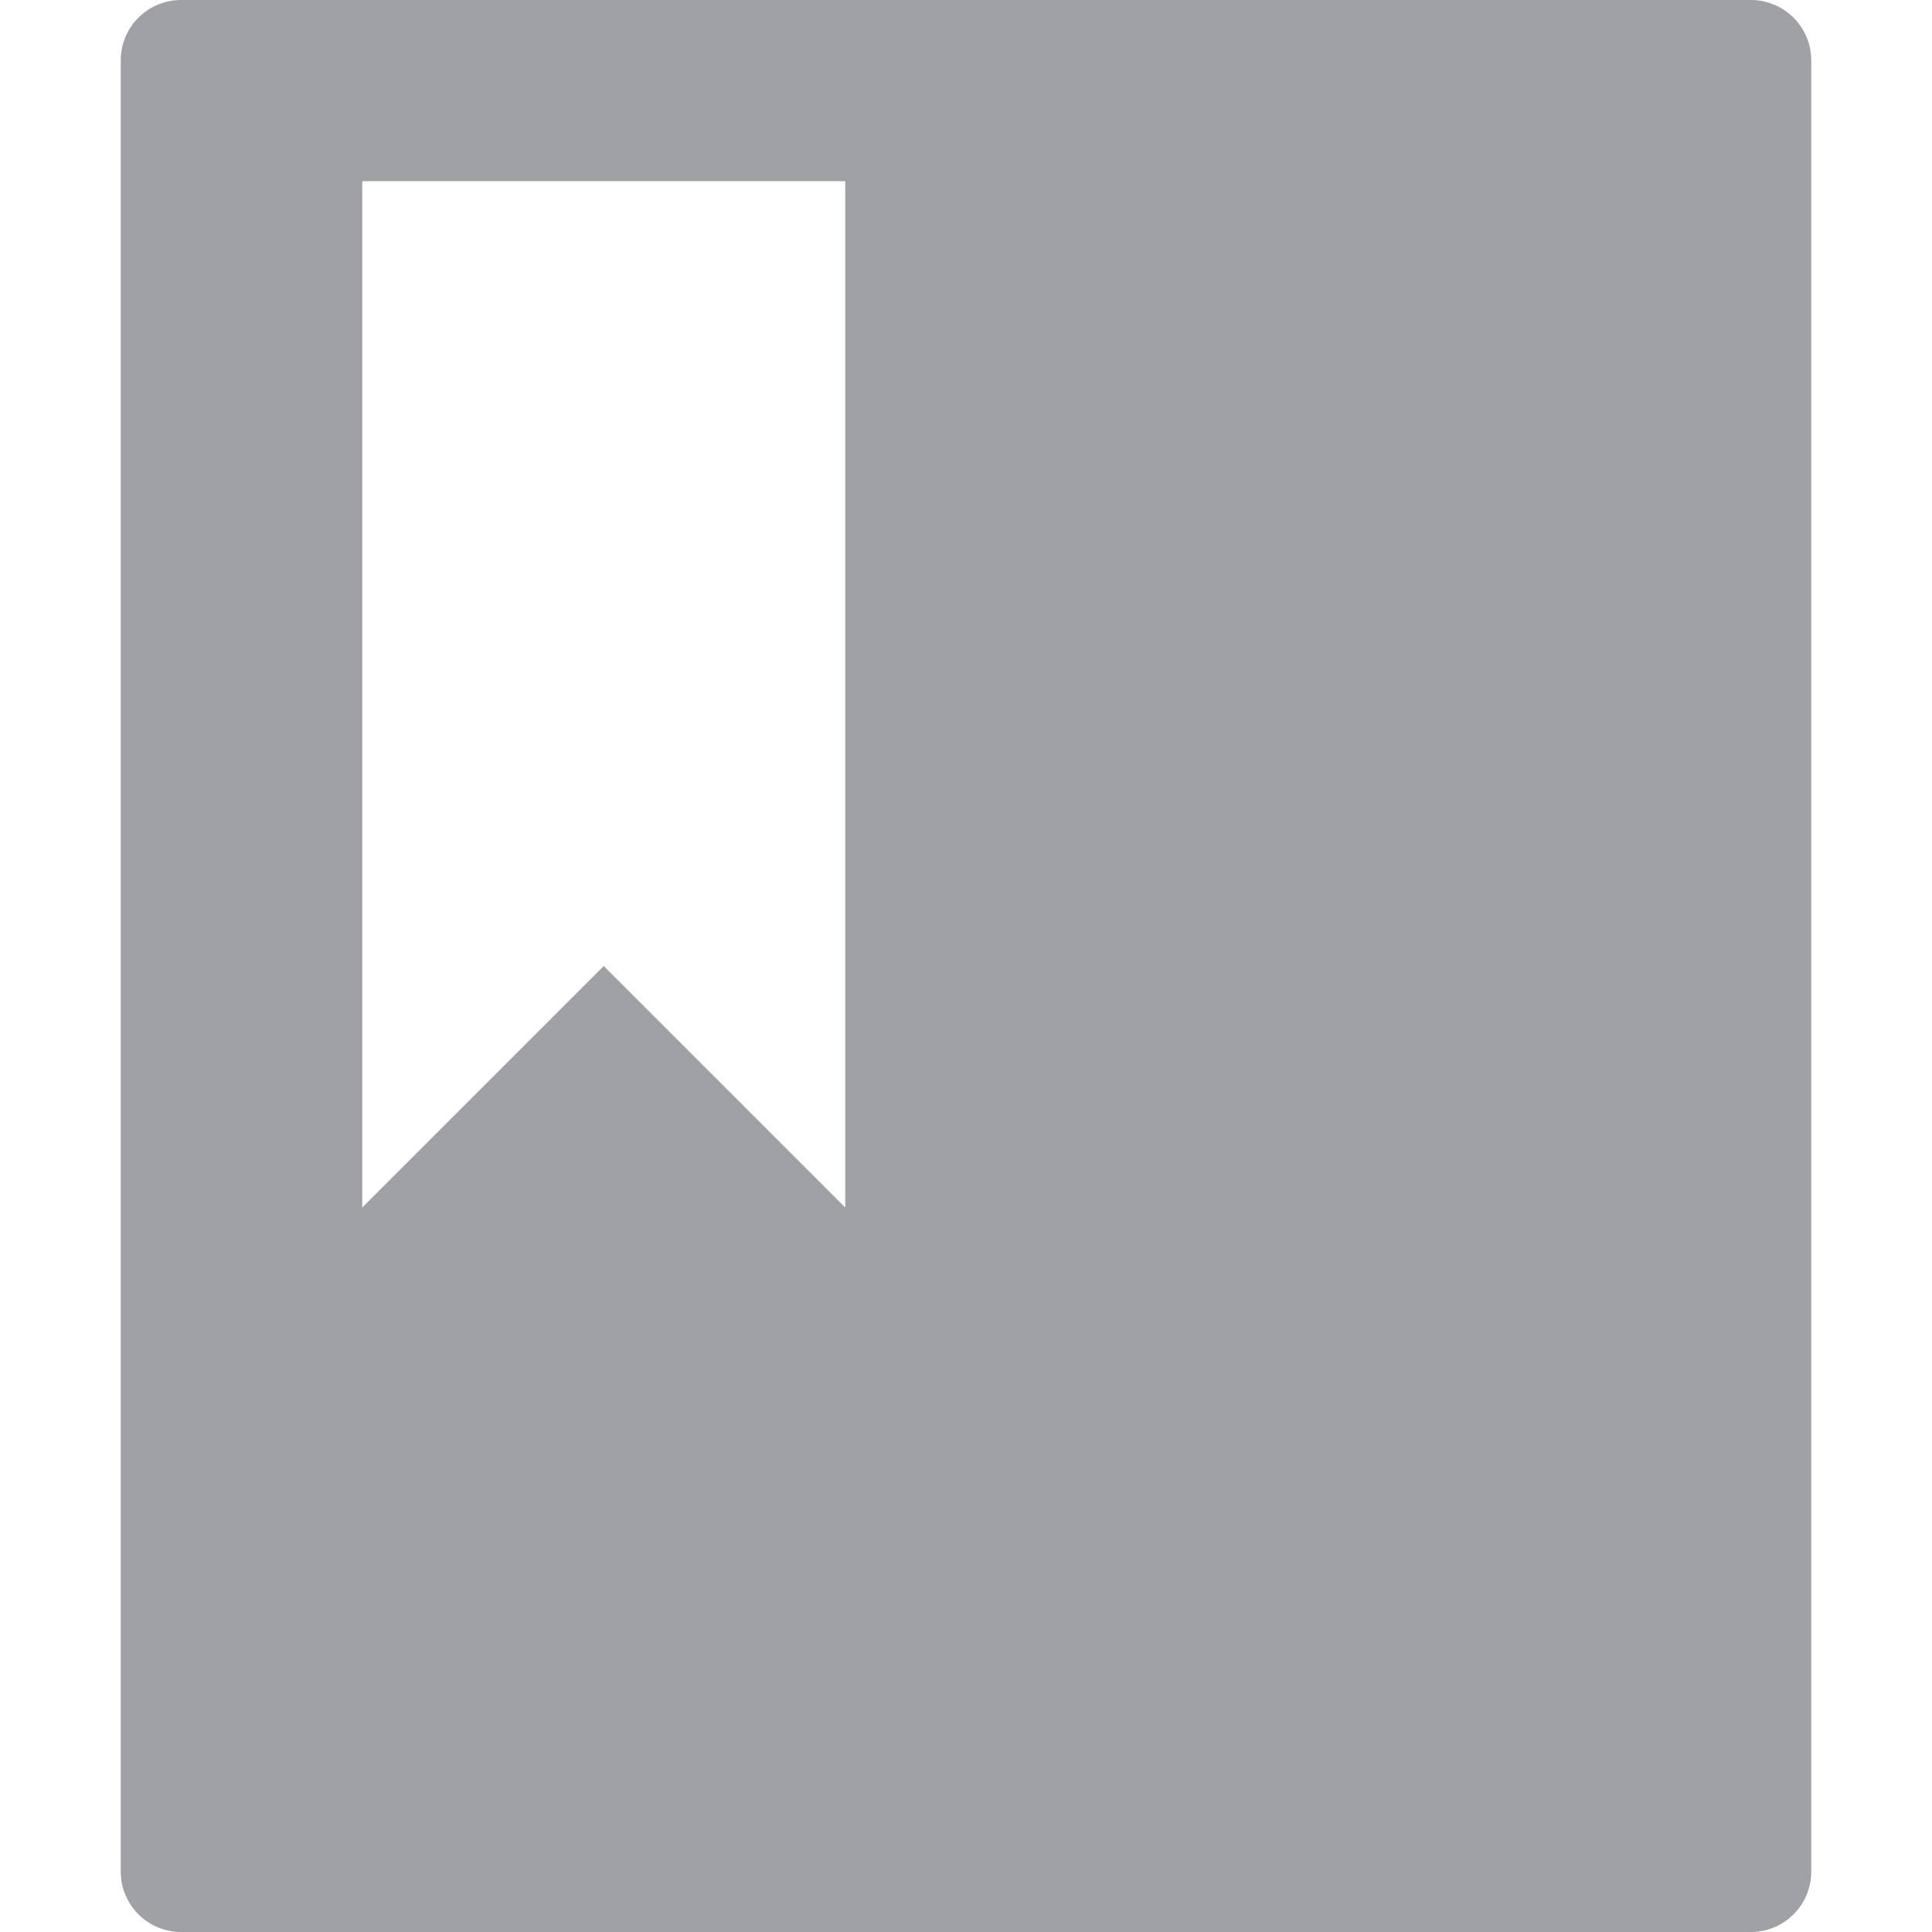 <svg xmlns="http://www.w3.org/2000/svg" width="16" height="16" viewBox="0 0 16 16">
    <path fill="#A0A1A5" fill-rule="evenodd" d="M7 10L5 8l-2 2V1.5h4V10zm7.5-10h-13a.5.5 0 0 0-.5.5v15a.5.5 0 0 0 .5.5h13a.5.5 0 0 0 .5-.5V.5a.5.5 0 0 0-.5-.5z"/>
</svg>
